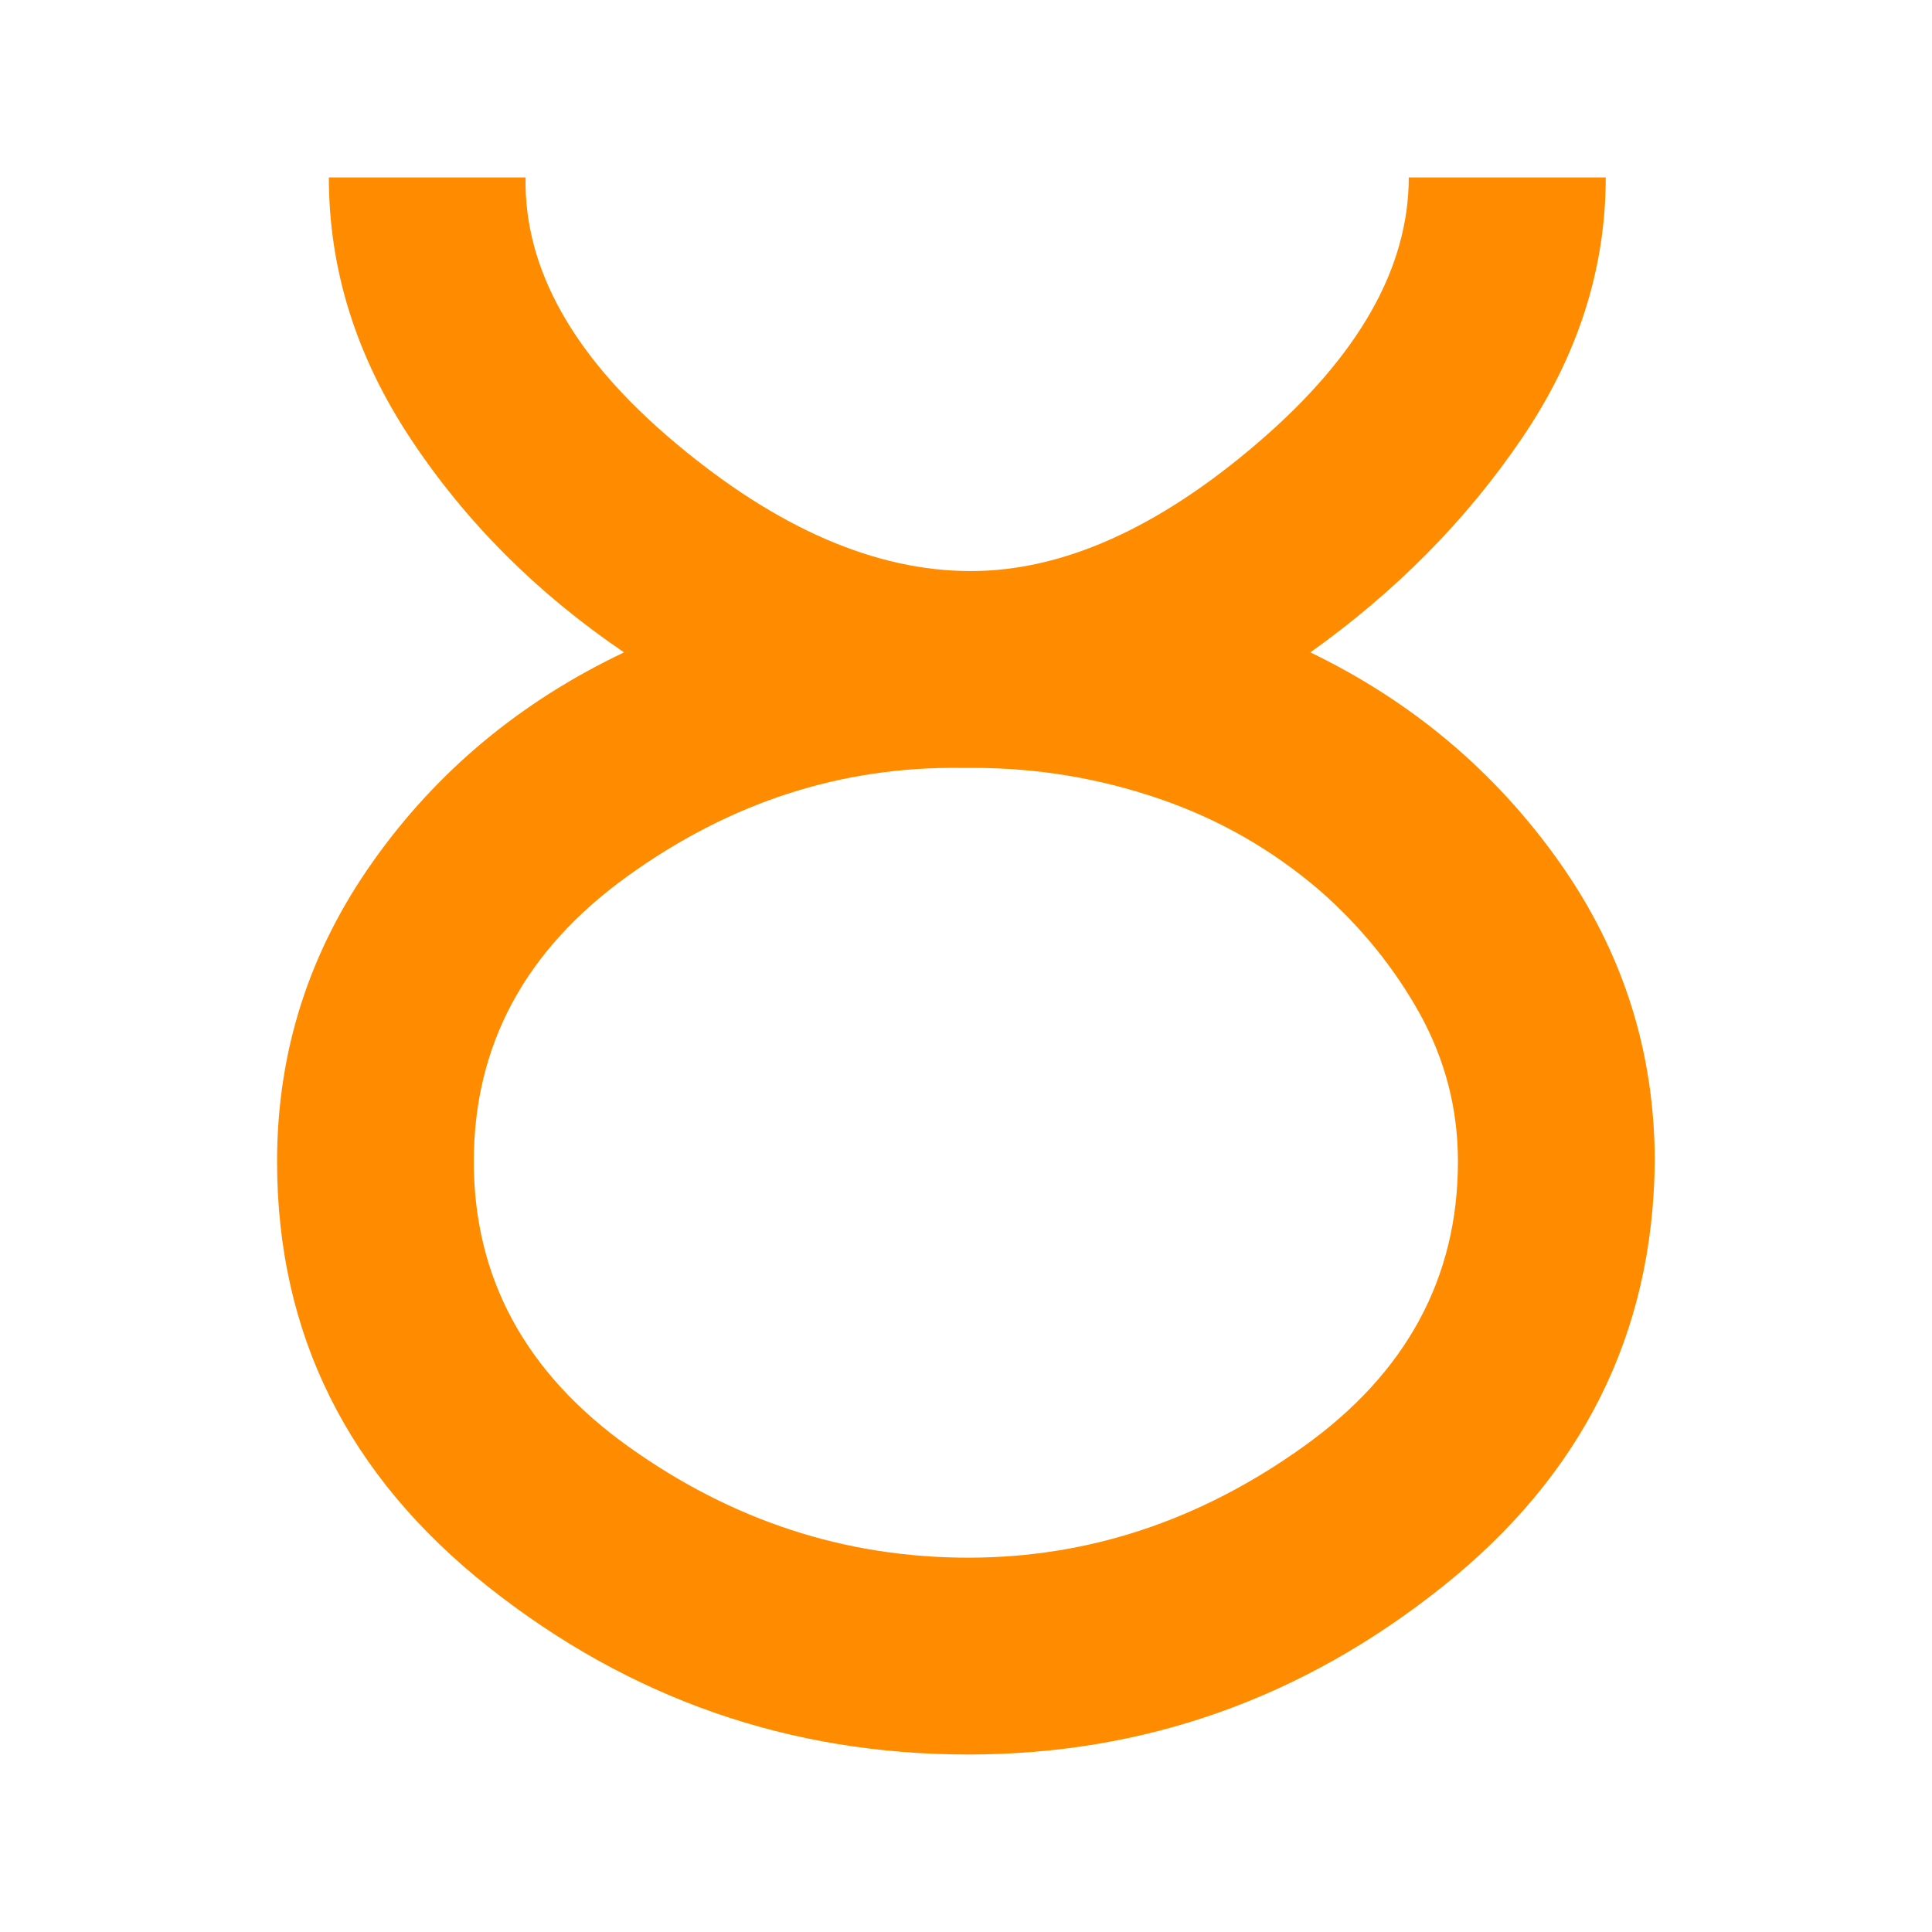 <svg viewBox="0 0 24 24" xmlns="http://www.w3.org/2000/svg">
  <path d="M18.111, 14.429c0, -0.652 -0.157, -1.261 -0.473, -1.835c-0.316, -0.568 -0.728, -1.078 -1.238, -1.527c-0.592, -0.509 -1.258, -0.891 -2.001, -1.145c-0.745, -0.255 -1.515, -0.383 -2.308, -0.383l-0.154, -0c-1.486, -0.019 -2.867, 0.427 -4.14, 1.344c-1.274, 0.917 -1.911, 2.1 -1.911, 3.546c0, 1.446 0.643, 2.63 1.926, 3.545c1.284, 0.917 2.69, 1.376 4.217, 1.376c1.488, -0 2.874, -0.459 4.158, -1.376c1.283, -0.915 1.924, -2.099 1.924, -3.545m2.445, -0c-0.02, 2.14 -0.901, 3.901 -2.644, 5.287c-1.74, 1.386 -3.701, 2.079 -5.883, 2.079c-2.221, -0 -4.207, -0.693 -5.959, -2.079c-1.752, -1.386 -2.628, -3.147 -2.628, -5.287c0, -1.364 0.397, -2.608 1.192, -3.728c0.793, -1.121 1.832, -1.986 3.118, -2.597c-1.082, -0.735 -1.962, -1.615 -2.645, -2.645c-0.683, -1.028 -1.022, -2.113 -1.022, -3.255l2.444, -0c-0.021, 1.142 0.601, 2.243 1.864, 3.301c1.263, 1.06 2.486, 1.589 3.667, 1.589c1.141, -0 2.334, -0.534 3.576, -1.603c1.244, -1.071 1.864, -2.166 1.864, -3.287l2.447, -0c0, 1.142 -0.349, 2.222 -1.041, 3.24c-0.691, 1.019 -1.569, 1.905 -2.628, 2.66c1.263, 0.611 2.292, 1.476 3.087, 2.597c0.795, 1.12 1.191, 2.364 1.191, 3.728" style="fill: rgb(255, 140, 0);"/>
</svg>
